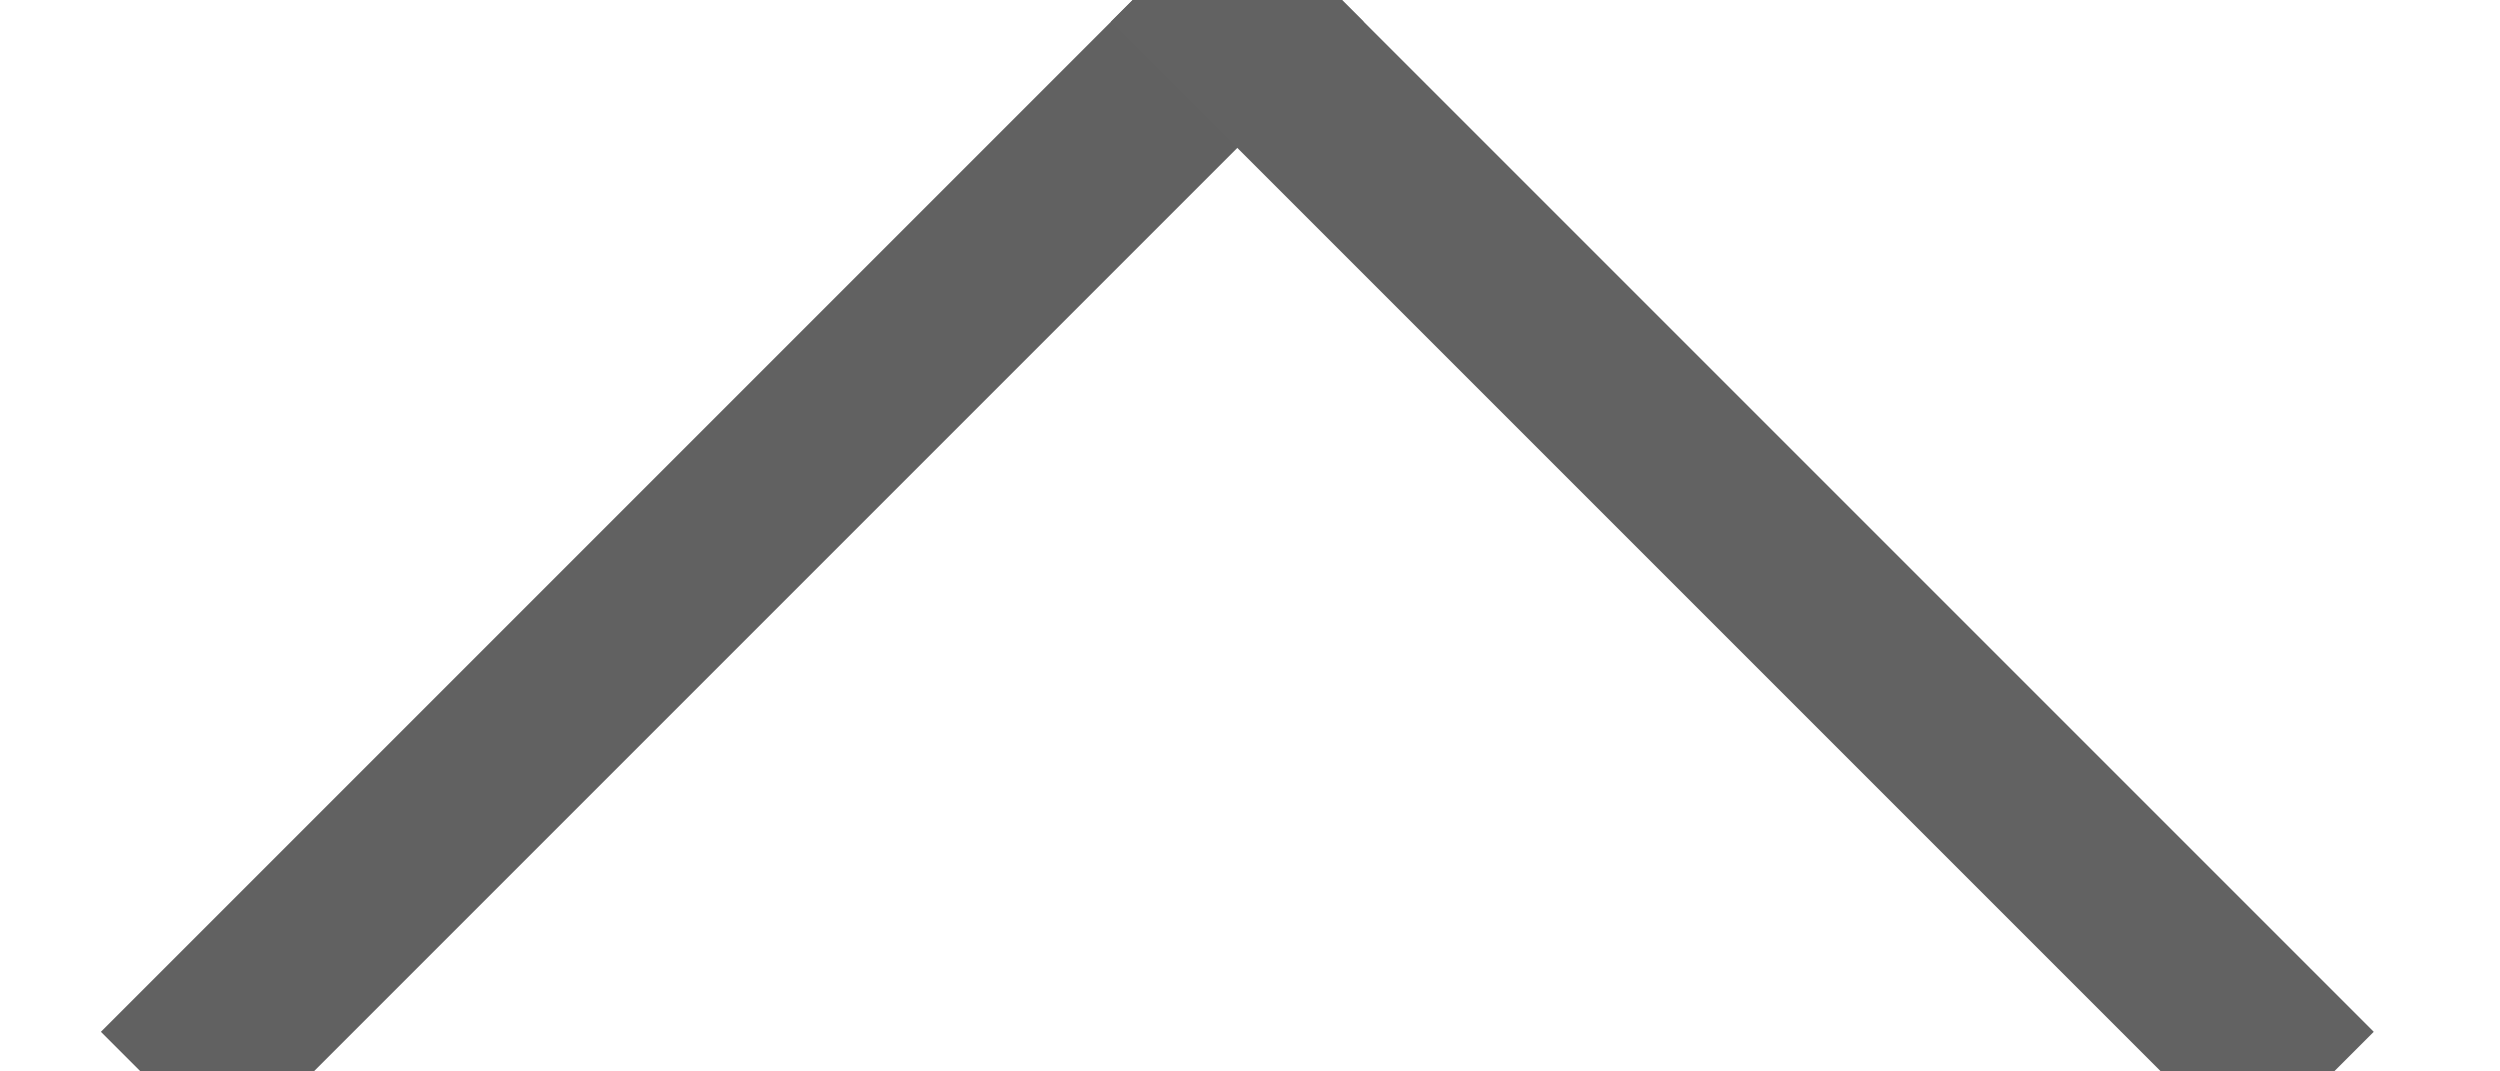 <?xml version="1.0" encoding="UTF-8" standalone="no"?>
<svg width="14px" height="6px" viewBox="0 0 14 6" version="1.1" xmlns="http://www.w3.org/2000/svg" xmlns:xlink="http://www.w3.org/1999/xlink">
    <!-- Generator: Sketch 43 (38999) - http://www.bohemiancoding.com/sketch -->
    <title>Group 5</title>
    <desc>Created with Sketch.</desc>
    <defs></defs>
    <g id="Welcome" stroke="none" stroke-width="1" fill="none" fill-rule="evenodd" stroke-linecap="square">
        <g id="Group-5" transform="translate(6.929, 5.071) rotate(-315) translate(-6.929, -5.071) translate(1.929, 0.071)">
            <path d="M1.5,1.5 L1.5,9.5" id="Line" stroke="#616161"></path>
            <path d="M1.5,1.5 L9.5,1.5" id="Line" stroke="#626262"></path>
        </g>
    </g>
</svg>